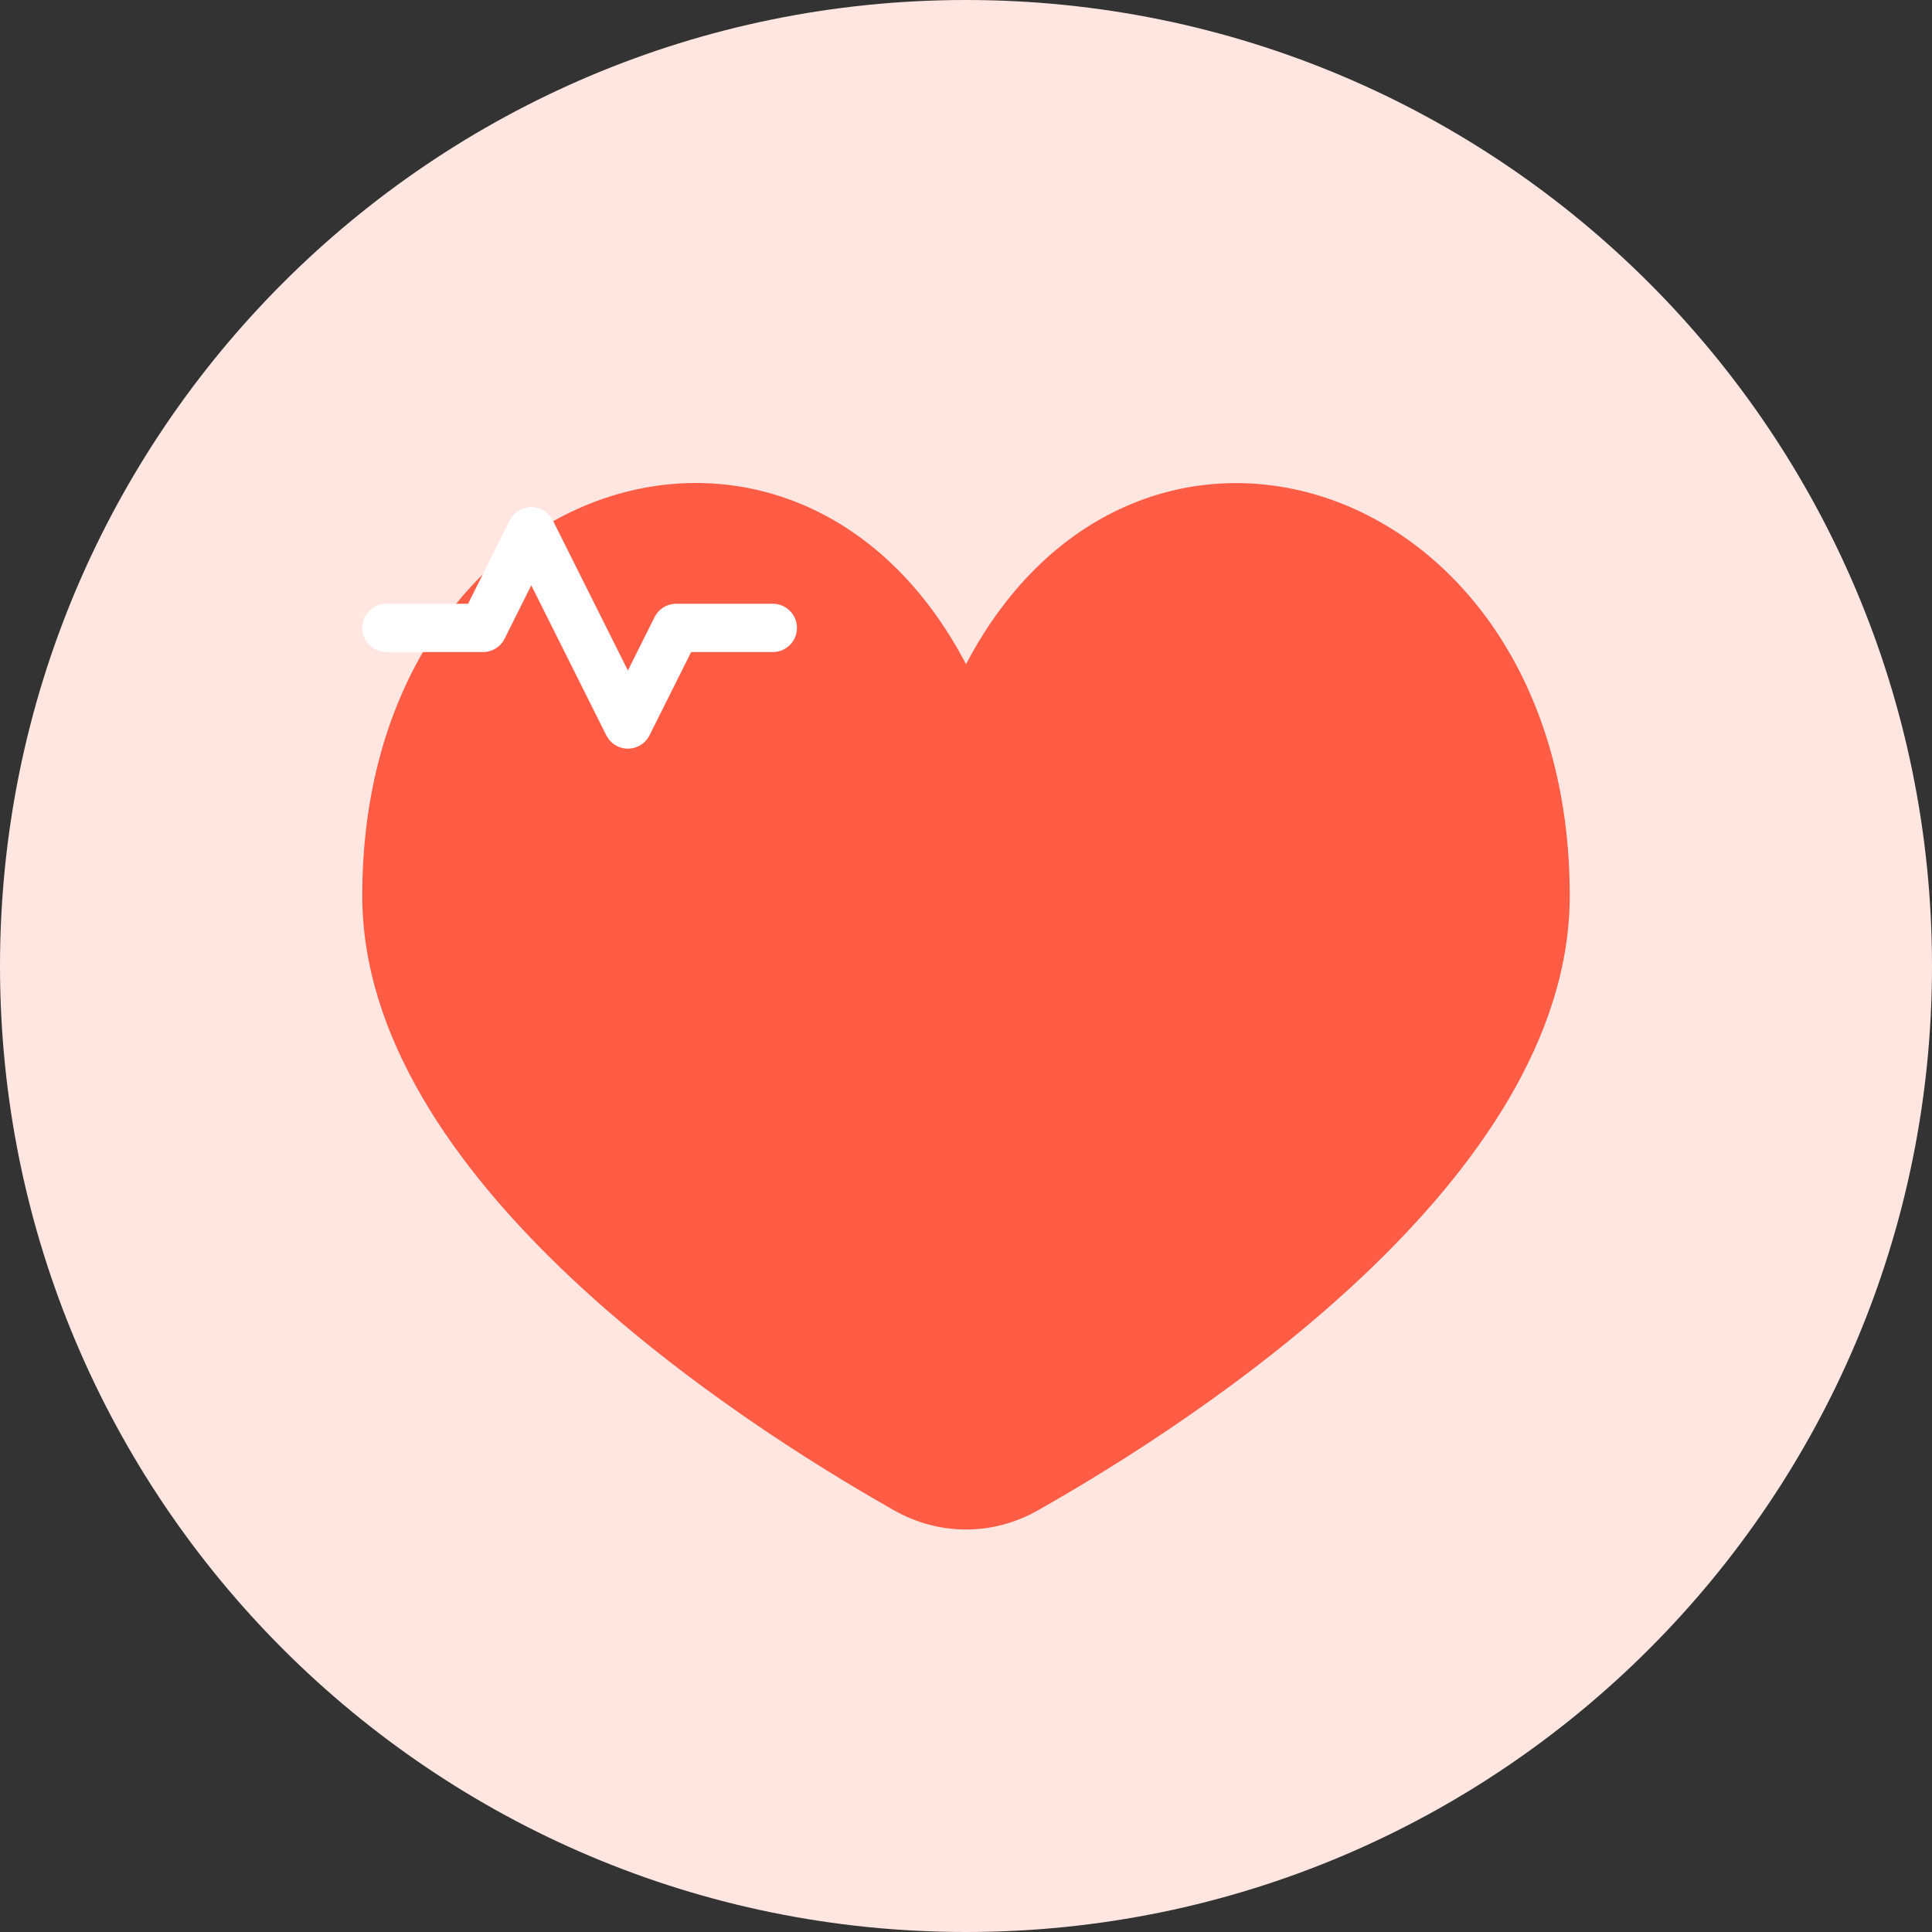 <svg width="40" height="40" viewBox="0 0 40 40" fill="none" xmlns="http://www.w3.org/2000/svg">
<rect x="0" y="0" width="40" height="40" fill="#333333" stroke="none"/>
<path d="M20 40C31.046 40 40 31.046 40 20C40 8.954 31.046 0 20 0C8.954 0 0 8.954 0 20C0 31.046 8.954 40 20 40Z" fill="#FFE6E0"/>
<path d="M20 13.749C16.448 6.977 7.5 9.86 7.5 18.543C7.5 24.402 15.198 29.394 18.513 31.271C19.446 31.799 20.554 31.799 21.487 31.271C24.802 29.394 32.5 24.406 32.5 18.543C32.5 9.86 23.552 6.98 20 13.752V13.749Z" fill="#FF5C46"/>
<path d="M8 13H10L11 11L13 15L14 13H16" stroke="white" stroke-linecap="round" stroke-linejoin="round"/>
</svg>
